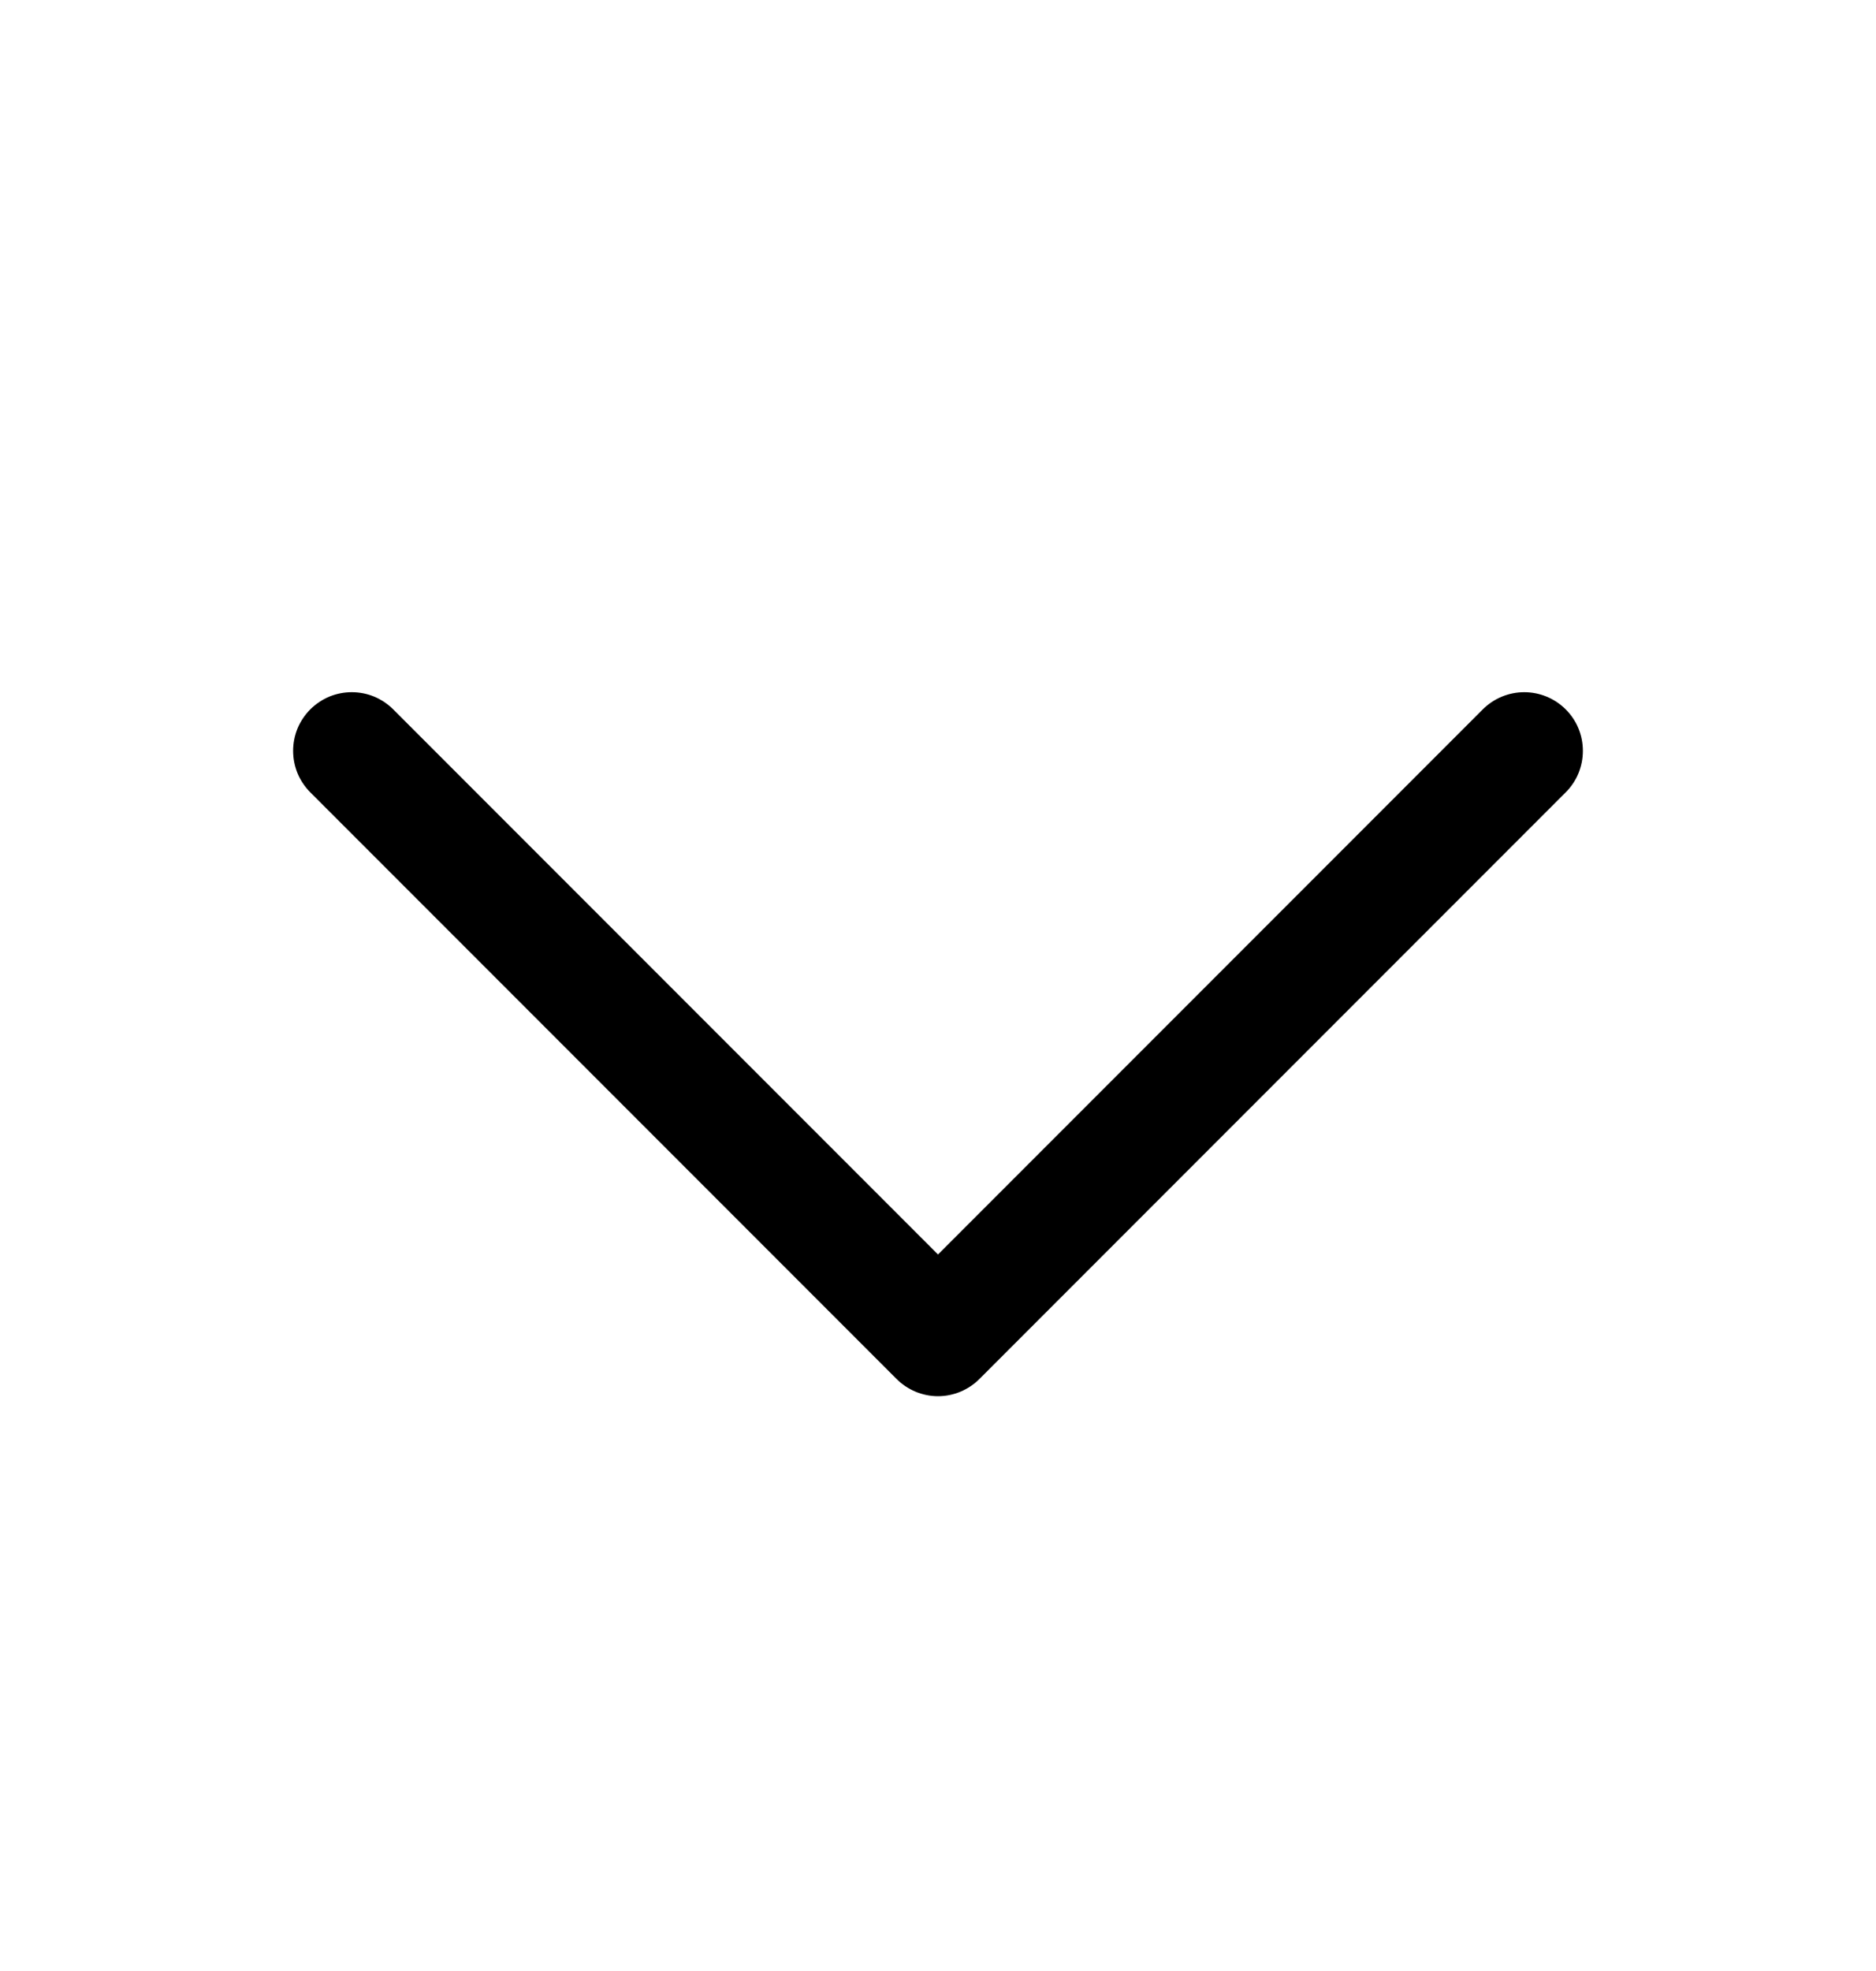 <svg width="20" height="21" viewBox="0 0 20 21" fill="none" xmlns="http://www.w3.org/2000/svg">
<g id="CaretRight">
<path id="Vector" d="M9.558 14.692L3.308 8.442C3.25 8.384 3.204 8.315 3.172 8.239C3.141 8.163 3.125 8.082 3.125 8C3.125 7.918 3.141 7.837 3.172 7.761C3.204 7.685 3.25 7.616 3.308 7.558C3.366 7.5 3.435 7.454 3.511 7.422C3.587 7.391 3.668 7.375 3.75 7.375C3.832 7.375 3.914 7.391 3.989 7.422C4.065 7.454 4.134 7.5 4.192 7.558L10 13.366L15.808 7.558C15.925 7.441 16.084 7.375 16.25 7.375C16.416 7.375 16.575 7.441 16.692 7.558C16.81 7.675 16.875 7.834 16.875 8C16.875 8.166 16.81 8.325 16.692 8.442L10.442 14.692C10.384 14.75 10.315 14.796 10.239 14.828C10.164 14.859 10.082 14.876 10 14.876C9.918 14.876 9.837 14.859 9.761 14.828C9.685 14.796 9.616 14.75 9.558 14.692Z" fill="black"/>
</g>
</svg>
